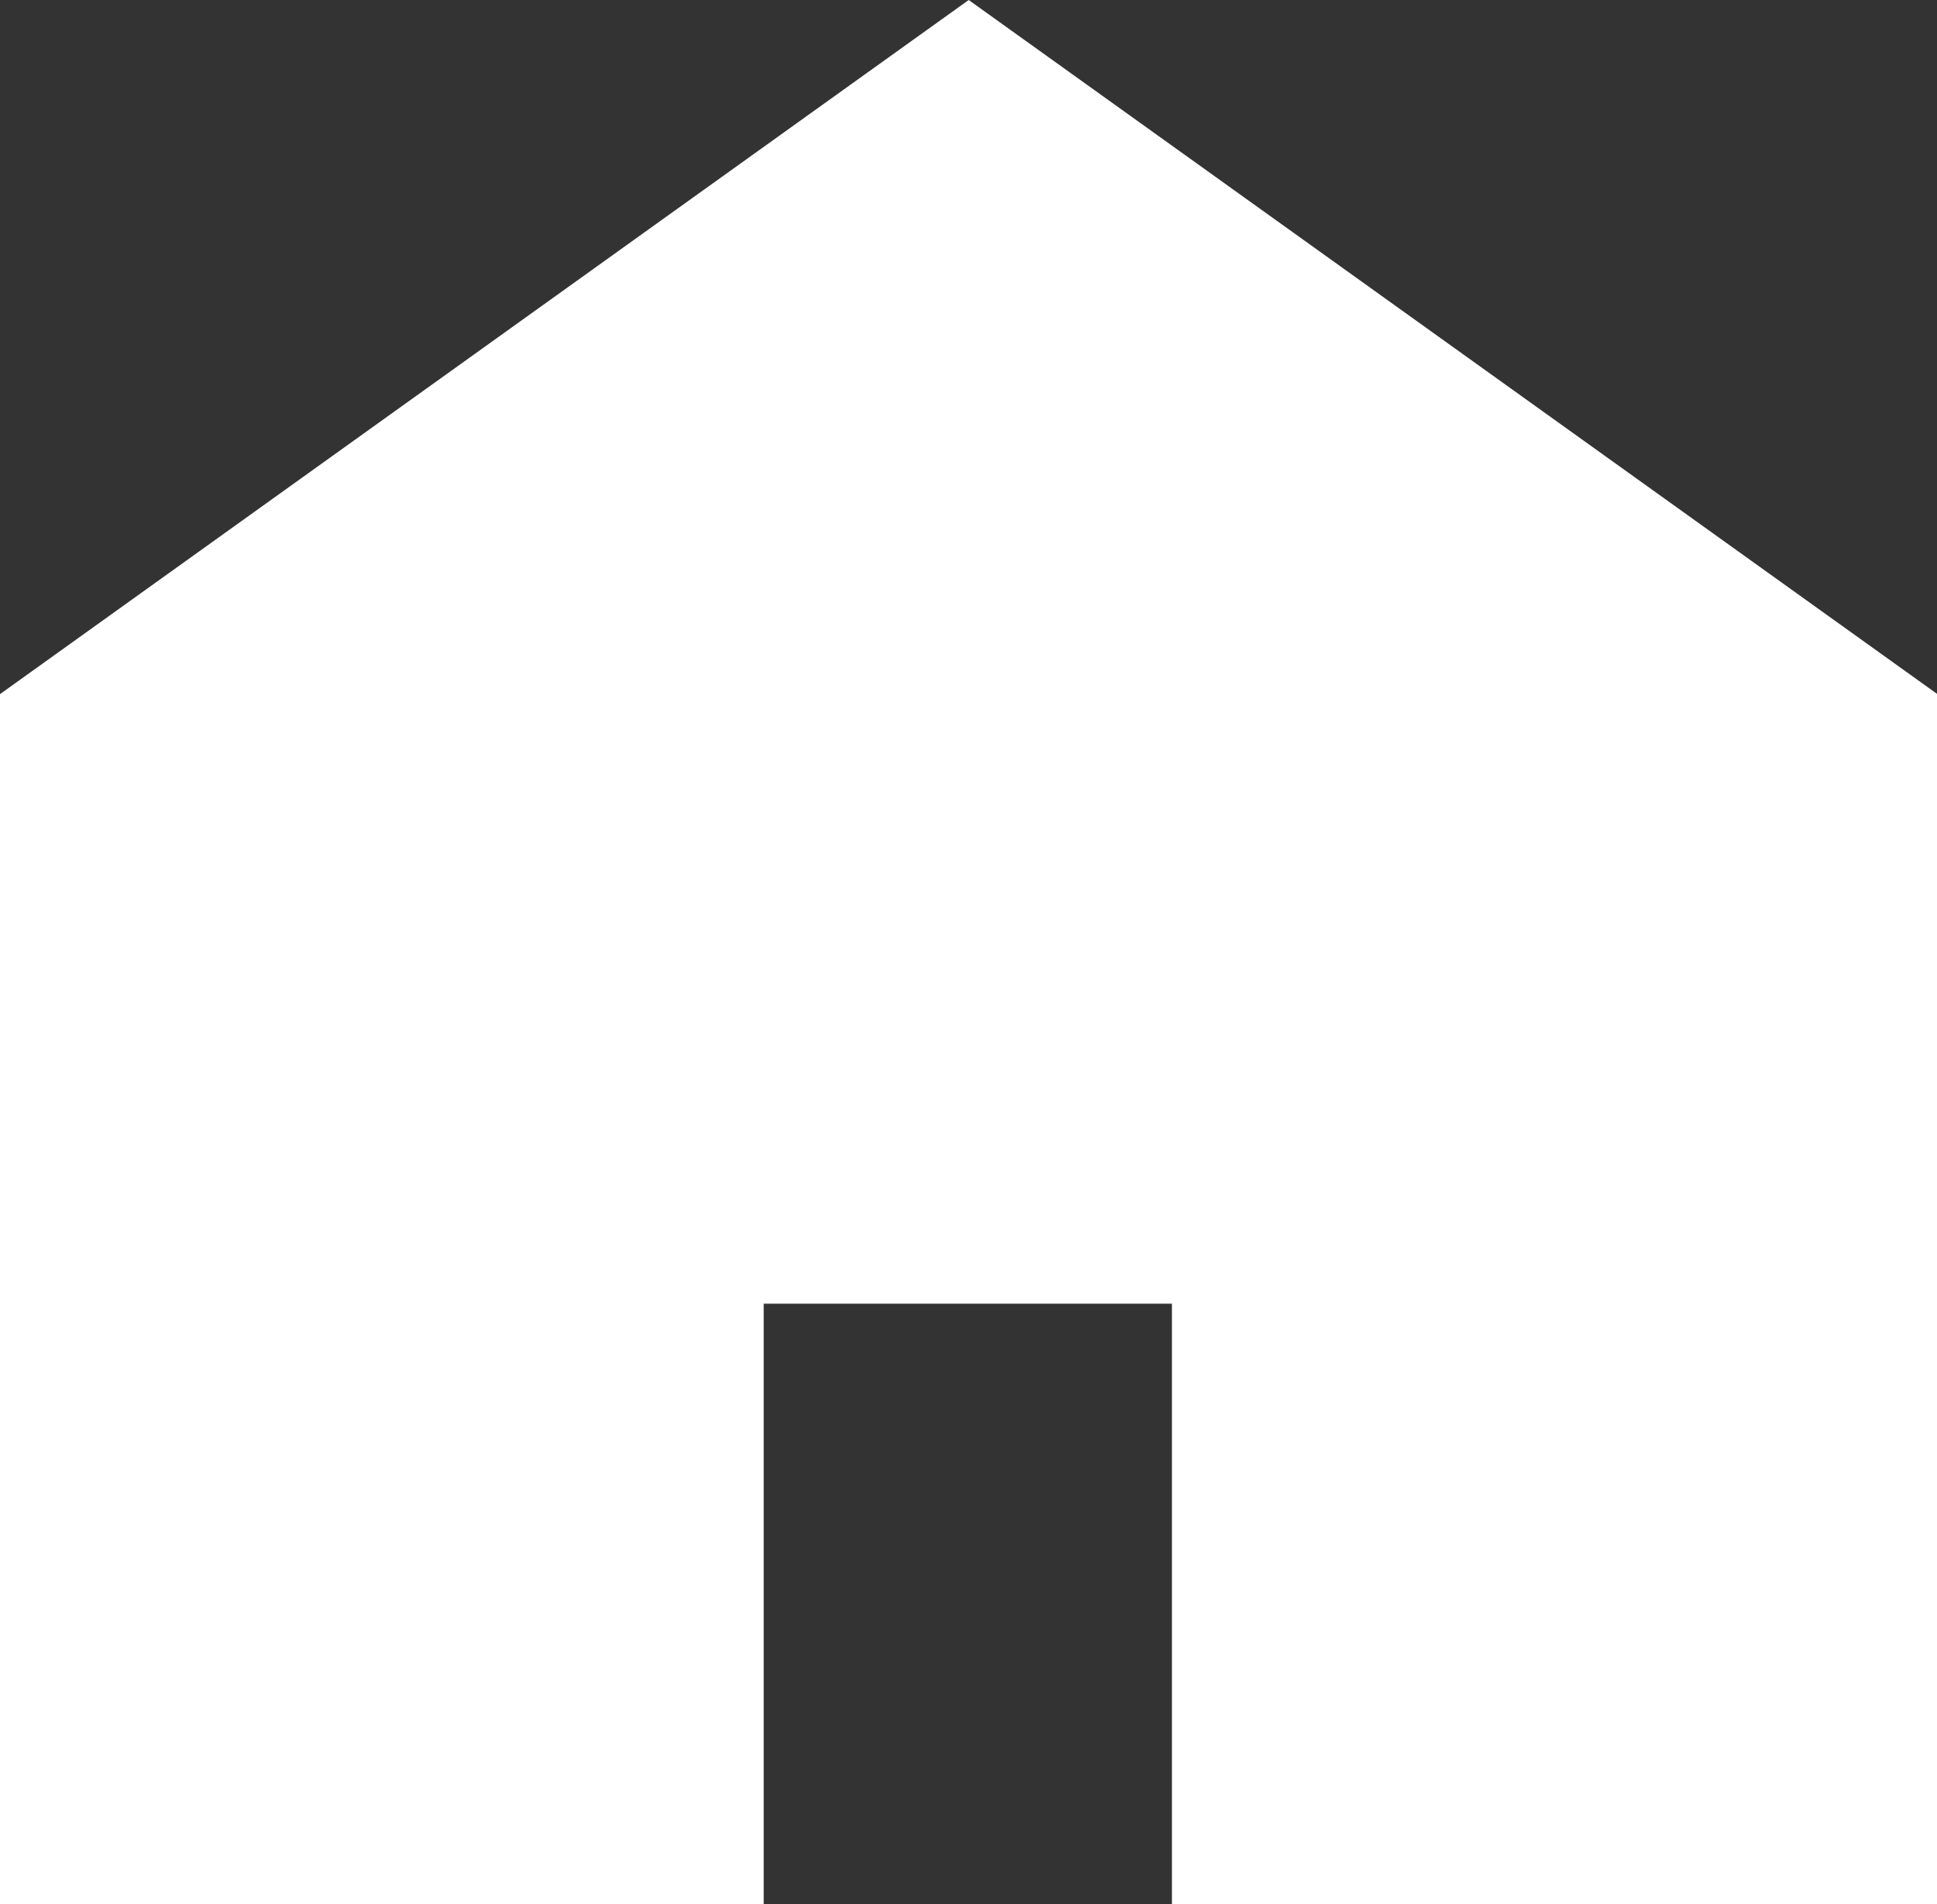 <svg xmlns="http://www.w3.org/2000/svg" width="19.596" height="19.262" viewBox="0 0 19.596 19.262"><rect x="0" y="0" width="19.596" height="19.262" fill="#333333" stroke="none"/><defs><style>.a{fill:#fff;}</style></defs><path class="a" d="M14.3,2,4.5,9.021V21.262h7.726V15.187h4.13v6.075H24.1V9.021Z" transform="translate(-4.5 -2)"/></svg>